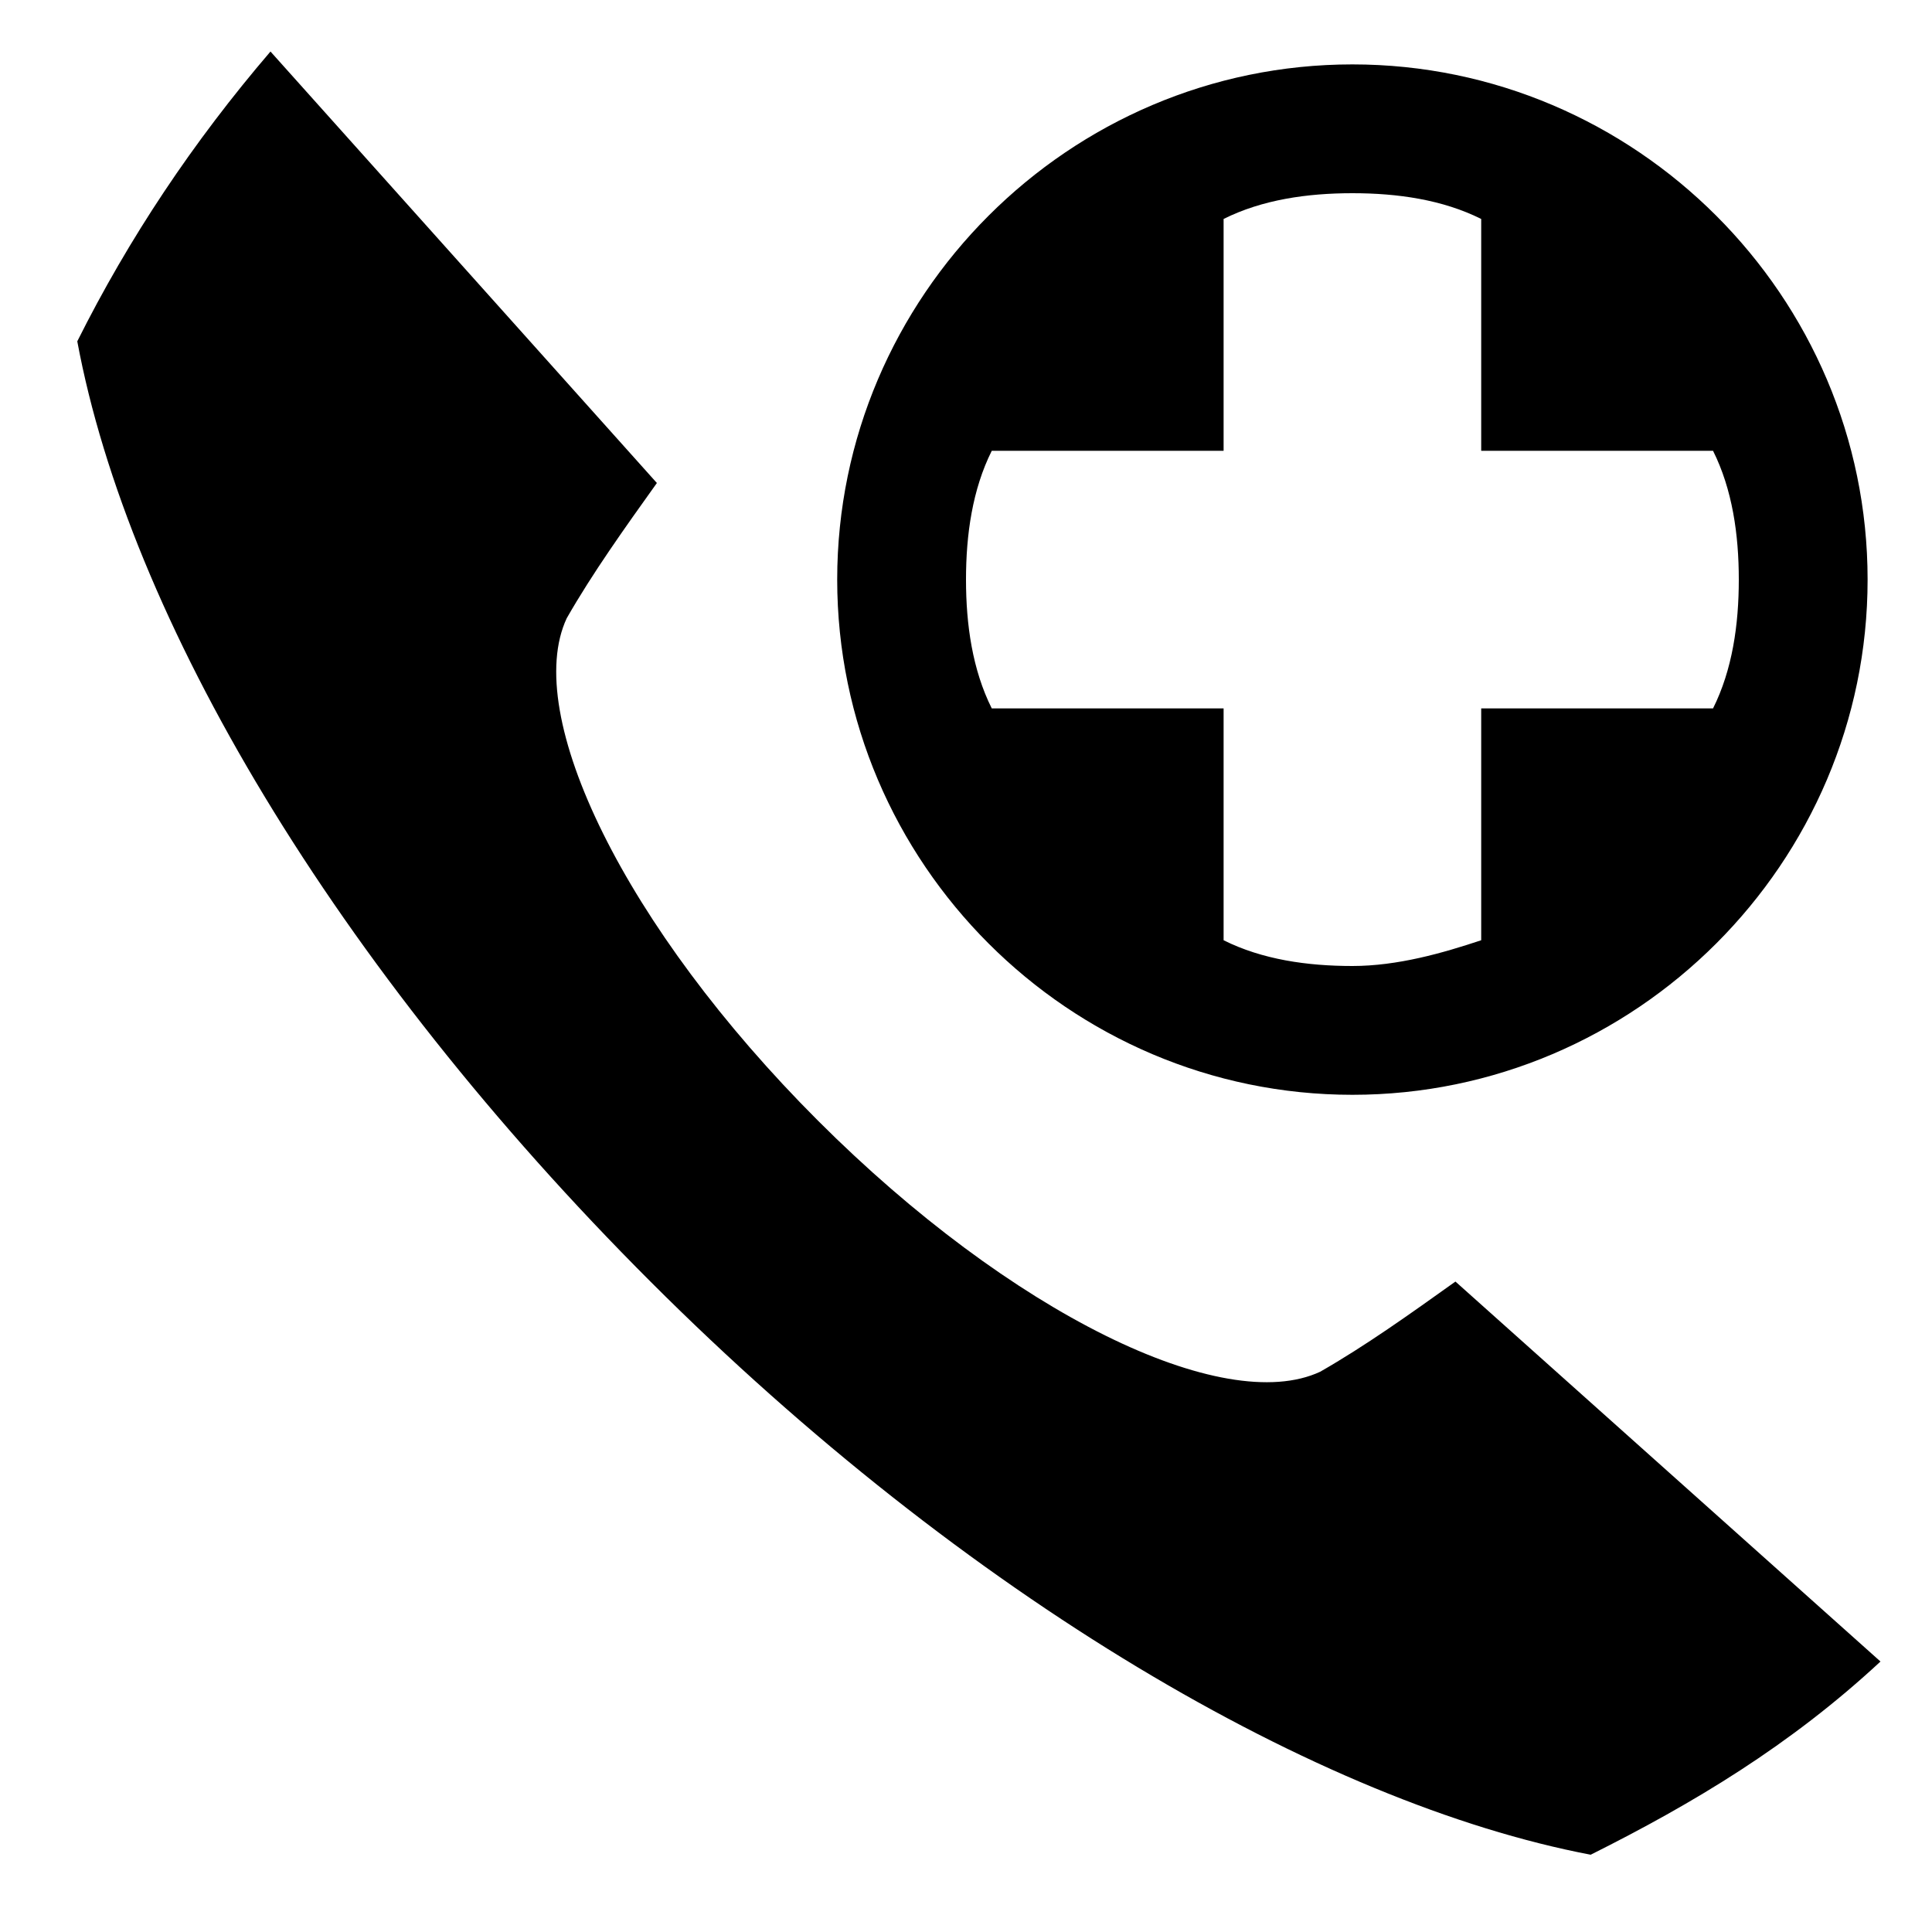 <?xml version="1.0" encoding="UTF-8" standalone="no"?>
<!-- Created with Inkscape (http://www.inkscape.org/) -->

<svg
   xmlns:dc="http://purl.org/dc/elements/1.1/"
   xmlns:cc="http://creativecommons.org/ns#"
   xmlns:rdf="http://www.w3.org/1999/02/22-rdf-syntax-ns#"
   xmlns:svg="http://www.w3.org/2000/svg"
   xmlns="http://www.w3.org/2000/svg"
   xmlns:inkscape="http://www.inkscape.org/namespaces/inkscape"
   version="1.1"
   width="30"
   height="30"
   viewBox="0 0 30 30"
   id="svg2">
  <defs
     id="defs8" />
  <path
     d="m 21,17 c 4.4,0 8,-3.6 8,-8 0,-4.4 -3.6,-8 -8,-8 -4.4,0 -8,3.6 -8,8 0,4.4 3.6,8 8,8 z M 15.4,7 H 19 V 3.4 C 19.6,3.1 20.3,3 21,3 c 0.7,0 1.4,0.1 2,0.4 V 7 h 3.6 c 0.3,0.6 0.4,1.3 0.4,2 0,0.7 -0.1,1.4 -0.4,2 H 23 v 3.6 C 22.4,14.8 21.7,15 21,15 20.3,15 19.6,14.9 19,14.6 V 11 H 15.4 C 15.1,10.4 15,9.7 15,9 15,8.3 15.1,7.6 15.4,7 z m 7.2,12.9 c -0.7,0.5 -1.4,1 -2.1,1.4 C 19,22 15.7,20.4 12.7,17.4 9.7,14.4 8.1,11.1 8.8,9.6 9.2,8.9 9.7,8.2 10.2,7.5 L 4.2,0.8 C 3,2.2 2,3.7 1.2,5.3 c 0.8,4.3 4,9.7 8.9,14.6 4.9,4.9 10.4,8.1 14.6,8.9 1.6,-0.8 3.1,-1.7 4.5,-3 l -6.6,-5.9 z"
     inkscape:connector-curvature="0"
     id="path4" />
</svg>
